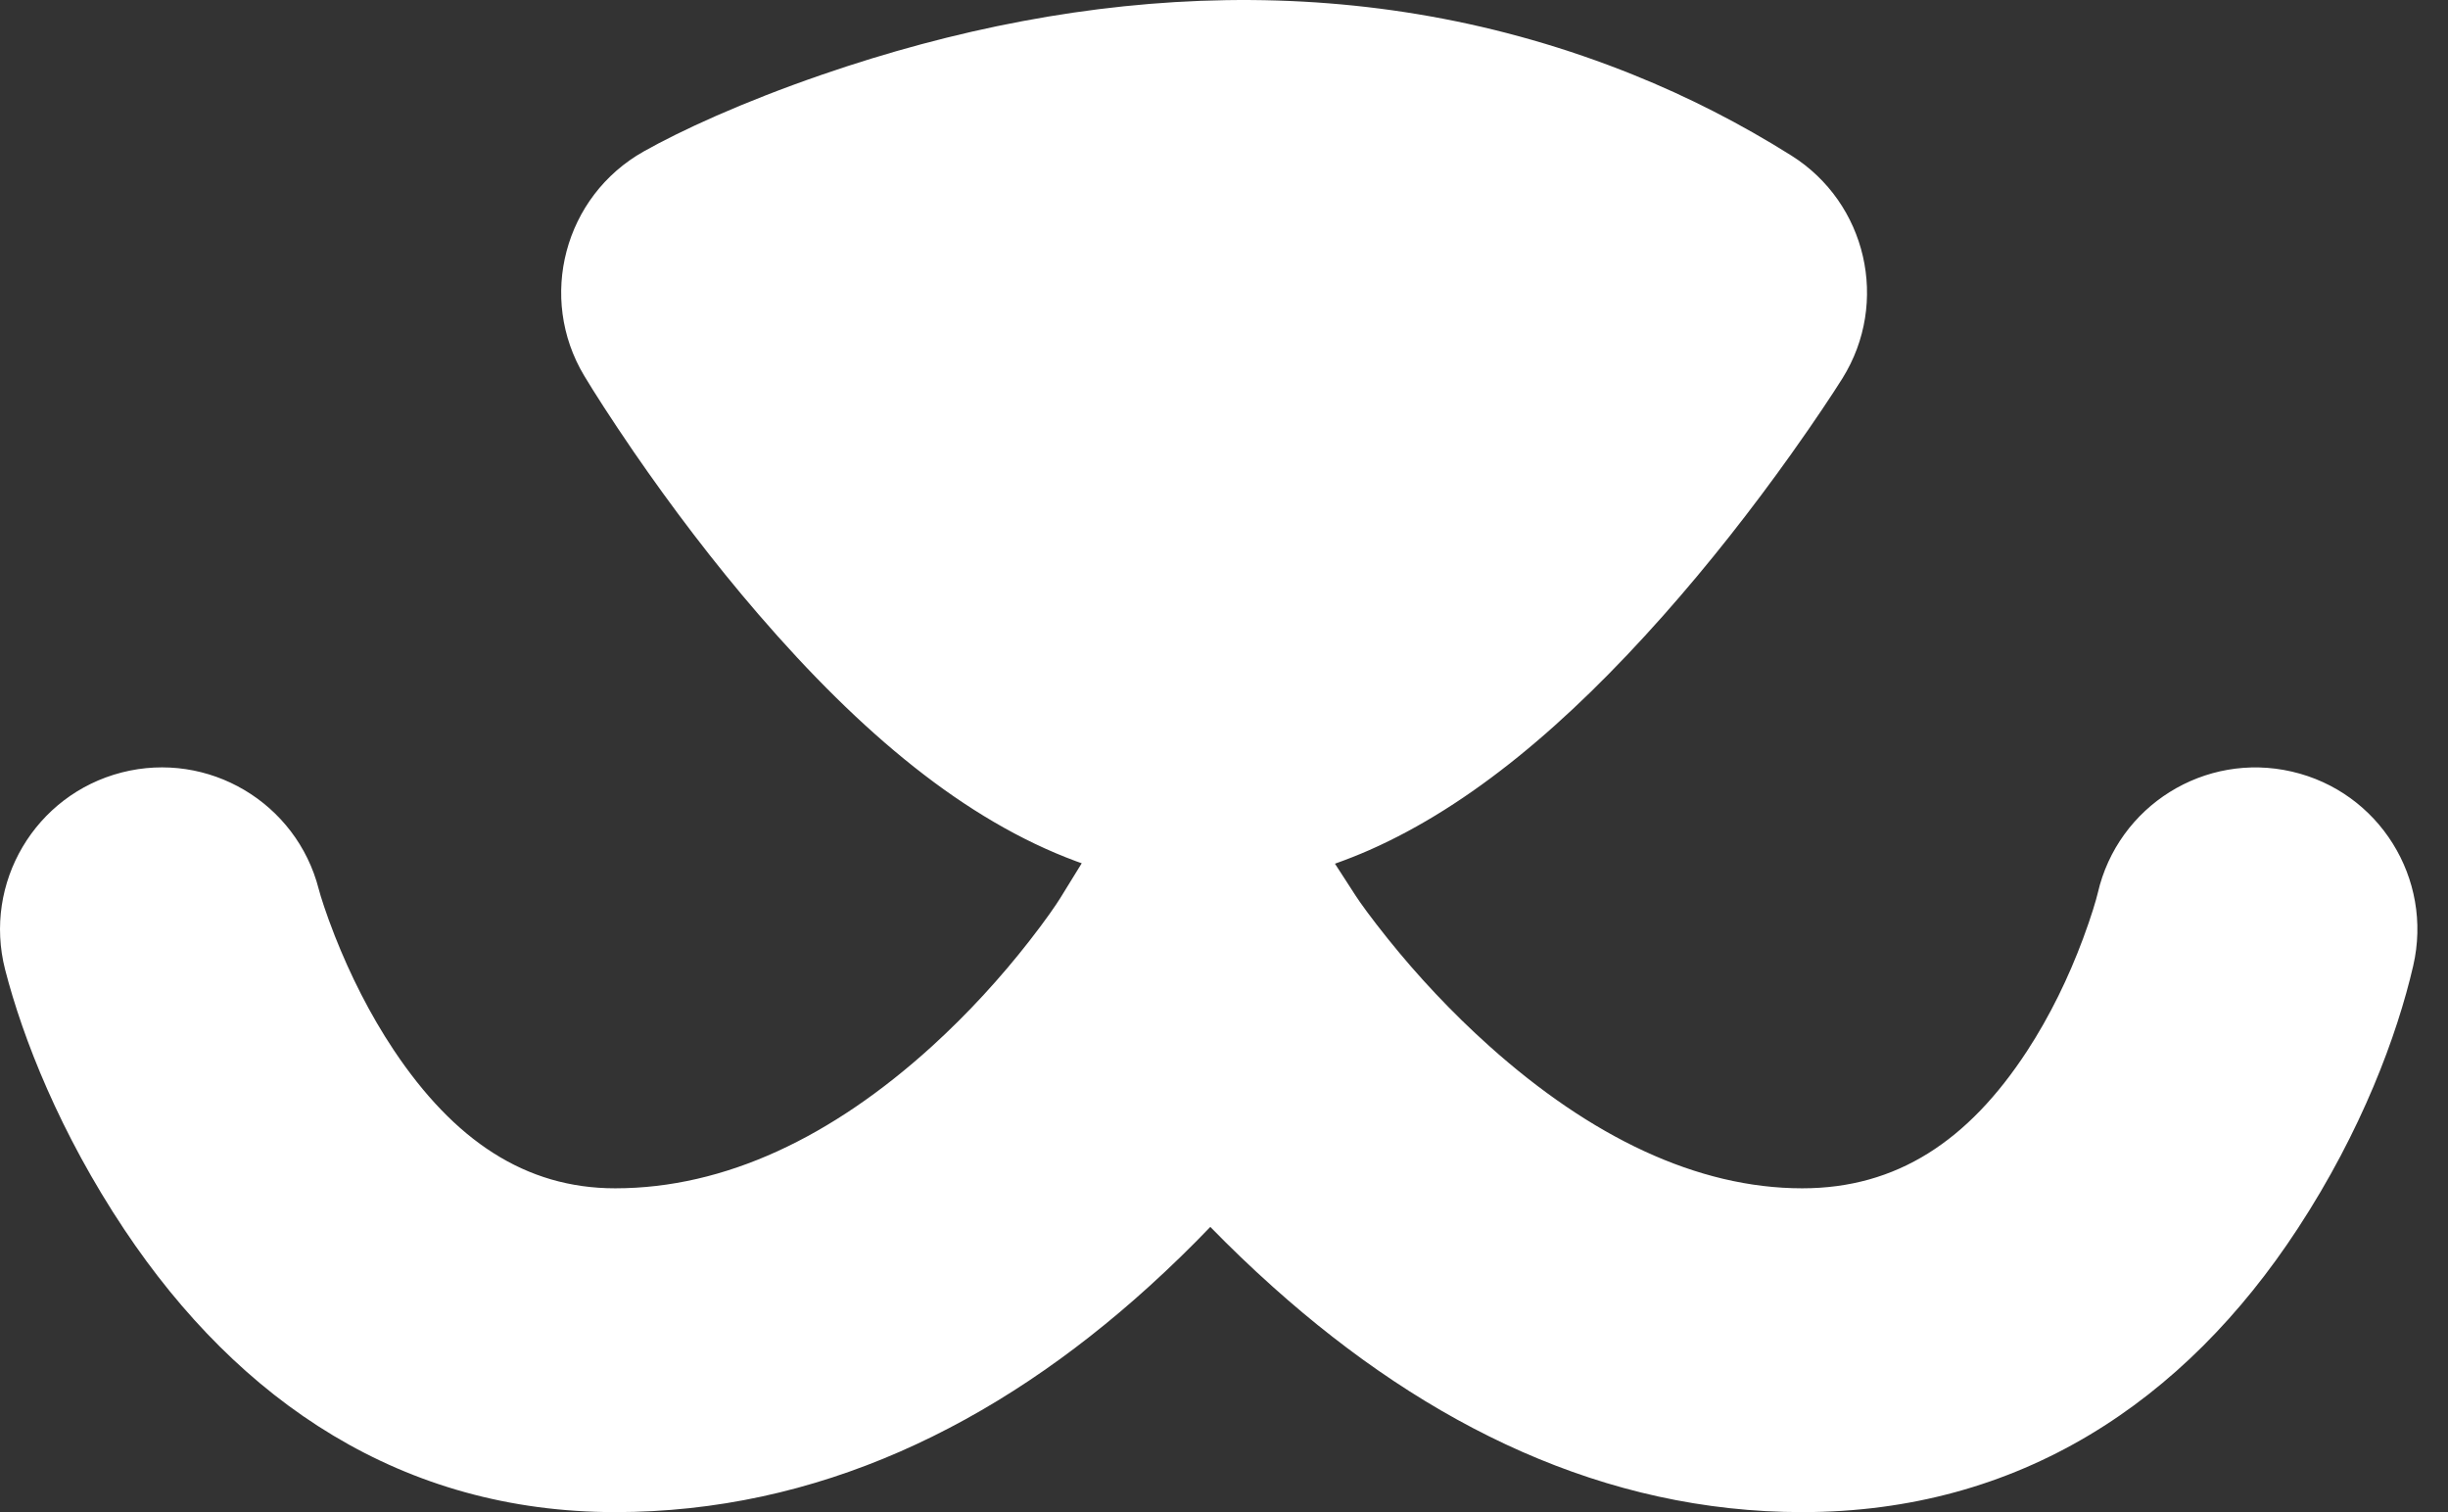 <?xml version="1.0" encoding="UTF-8"?>
<svg width="34px" height="21px" viewBox="0 0 34 21" version="1.1" xmlns="http://www.w3.org/2000/svg" xmlns:xlink="http://www.w3.org/1999/xlink">
    <rect x="0" y="0" width="34" height="21" fill="#333333" stroke="none"/>
    <!-- Generator: Sketch 44.1 (41455) - http://www.bohemiancoding.com/sketch -->
    <title>Combined Shape</title>
    <desc>Created with Sketch.</desc>
    <defs></defs>
    <g id="Page-1" stroke="none" stroke-width="1" fill="none" fill-rule="evenodd">
        <g id="Why-Petcube-—-1280-actual" transform="translate(-774, -2780)" fill-rule="nonzero" fill="#FFFFFF">
            <g id="4" transform="translate(-20, 2258)">
                <g id="icons" transform="translate(261, 518)">
                    <g id="3" transform="translate(440, 3)">
                        <path d="M106.937,6.592 C107.911,7.722 108.839,8.497 109.508,8.745 C109.636,8.792 109.729,8.81 109.788,8.81 C109.871,8.81 110.011,8.776 110.205,8.691 C110.895,8.386 111.792,7.63 112.734,6.568 C112.913,6.366 113.09,6.158 113.264,5.945 C111.105,5.278 108.788,5.406 106.515,6.085 C106.654,6.257 106.795,6.427 106.937,6.592 Z M111.541,12.995 C111.701,12.938 111.861,12.875 112.021,12.805 C113.425,12.185 114.764,11.055 116.097,9.553 C116.737,8.832 117.335,8.068 117.879,7.304 C118.207,6.843 118.449,6.478 118.589,6.255 C119.246,5.203 118.928,3.818 117.878,3.159 C117.171,2.715 116.439,2.342 115.686,2.039 C111.967,0.539 108.082,0.774 104.414,2.038 C103.298,2.423 102.451,2.816 101.941,3.103 C100.837,3.724 100.463,5.134 101.115,6.22 C101.25,6.445 101.484,6.811 101.801,7.274 C102.328,8.039 102.908,8.806 103.532,9.529 C104.96,11.185 106.401,12.389 107.946,12.961 C107.972,12.971 107.998,12.98 108.024,12.989 L107.725,13.474 C107.667,13.567 107.522,13.78 107.295,14.07 C106.905,14.57 106.448,15.073 105.936,15.538 C104.557,16.788 103.073,17.503 101.544,17.503 C100.296,17.503 99.305,16.837 98.468,15.582 C98.138,15.087 97.865,14.542 97.65,13.997 C97.525,13.678 97.452,13.445 97.427,13.348 C97.118,12.145 95.893,11.42 94.69,11.728 C93.488,12.037 92.763,13.262 93.071,14.465 C93.316,15.419 93.833,16.735 94.727,18.076 C96.326,20.474 98.595,22 101.544,22 C104.343,22 106.821,20.805 108.956,18.869 C109.263,18.591 109.548,18.312 109.81,18.039 C110.079,18.315 110.371,18.597 110.687,18.879 C112.842,20.808 115.297,22 118.031,22 C121.044,22 123.34,20.469 124.915,18.059 C125.801,16.706 126.294,15.378 126.517,14.412 C126.796,13.202 126.042,11.995 124.832,11.716 C123.622,11.436 122.415,12.191 122.136,13.401 C122.114,13.494 122.048,13.722 121.931,14.036 C121.731,14.574 121.471,15.111 121.152,15.599 C120.339,16.842 119.347,17.503 118.031,17.503 C116.569,17.503 115.089,16.785 113.685,15.528 C113.16,15.058 112.687,14.55 112.28,14.043 C112.043,13.748 111.888,13.532 111.825,13.434 L111.541,12.995 Z" id="Combined-Shape"></path>
                    </g>
                </g>
            </g>
        </g>
    </g>
</svg>